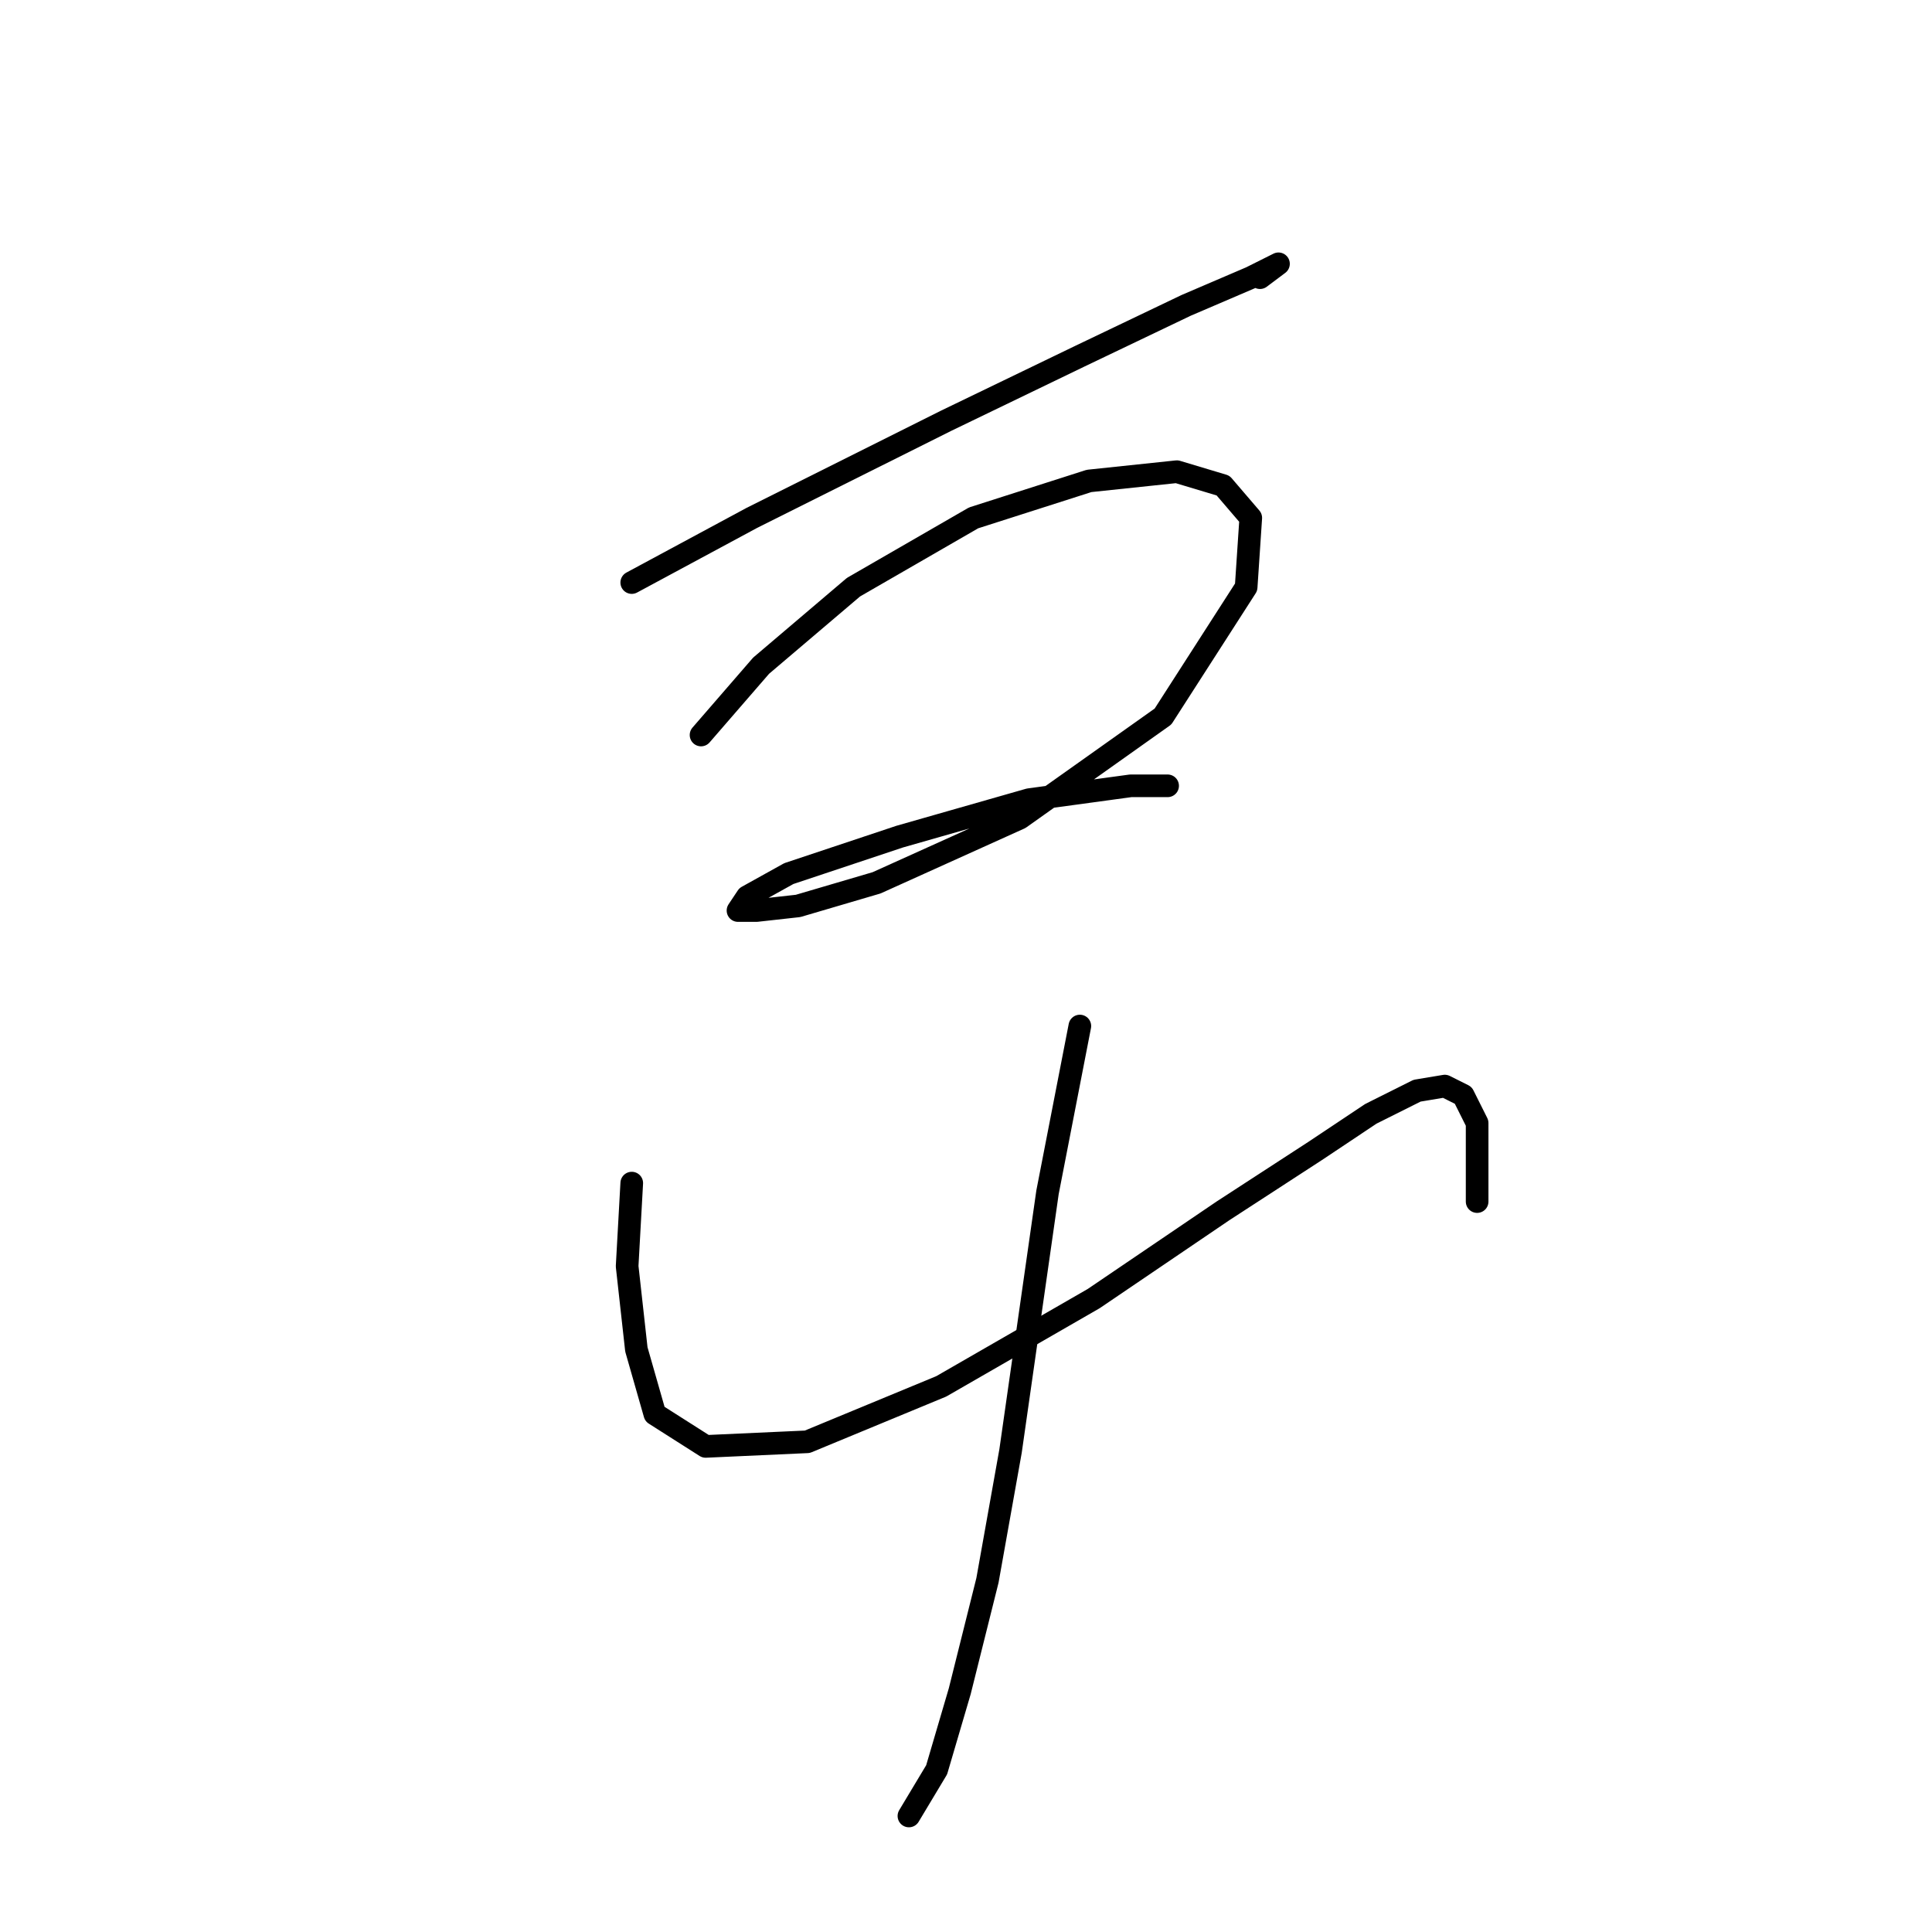 <?xml version="1.0" standalone="no"?>
    <svg width="256" height="256" xmlns="http://www.w3.org/2000/svg" version="1.1">
    <polyline stroke="black" stroke-width="3" stroke-linecap="round" fill="transparent" stroke-linejoin="round" points="83.71 77.192 99.625 68.622 125.334 55.768 143.085 47.198 157.164 40.465 165.733 36.793 169.406 34.956 166.957 36.793 166.957 36.793 " />
        <polyline stroke="black" stroke-width="3" stroke-linecap="round" fill="transparent" stroke-linejoin="round" points="92.892 97.392 100.849 88.21 113.091 77.804 129.006 68.622 144.309 63.726 155.939 62.501 162.061 64.338 165.733 68.622 165.121 77.804 154.103 94.943 135.128 108.41 116.152 116.979 105.746 120.04 100.237 120.652 97.789 120.652 99.013 118.816 104.522 115.755 119.213 110.858 136.352 105.961 149.818 104.125 154.715 104.125 154.715 104.125 " />
        <polyline stroke="black" stroke-width="3" stroke-linecap="round" fill="transparent" stroke-linejoin="round" points="83.71 156.767 83.098 167.785 84.322 178.803 86.771 187.372 93.504 191.657 106.97 191.045 124.722 183.7 144.921 172.07 162.061 160.439 174.303 152.482 181.648 147.585 187.769 144.524 191.442 143.912 193.89 145.137 195.727 148.809 195.727 154.318 195.727 159.215 195.727 159.215 " />
        <polyline stroke="black" stroke-width="3" stroke-linecap="round" fill="transparent" stroke-linejoin="round" points="143.085 135.955 138.8 157.991 133.903 192.269 130.843 209.408 127.17 224.099 124.11 234.505 120.437 240.626 120.437 240.626 " />
        </svg>